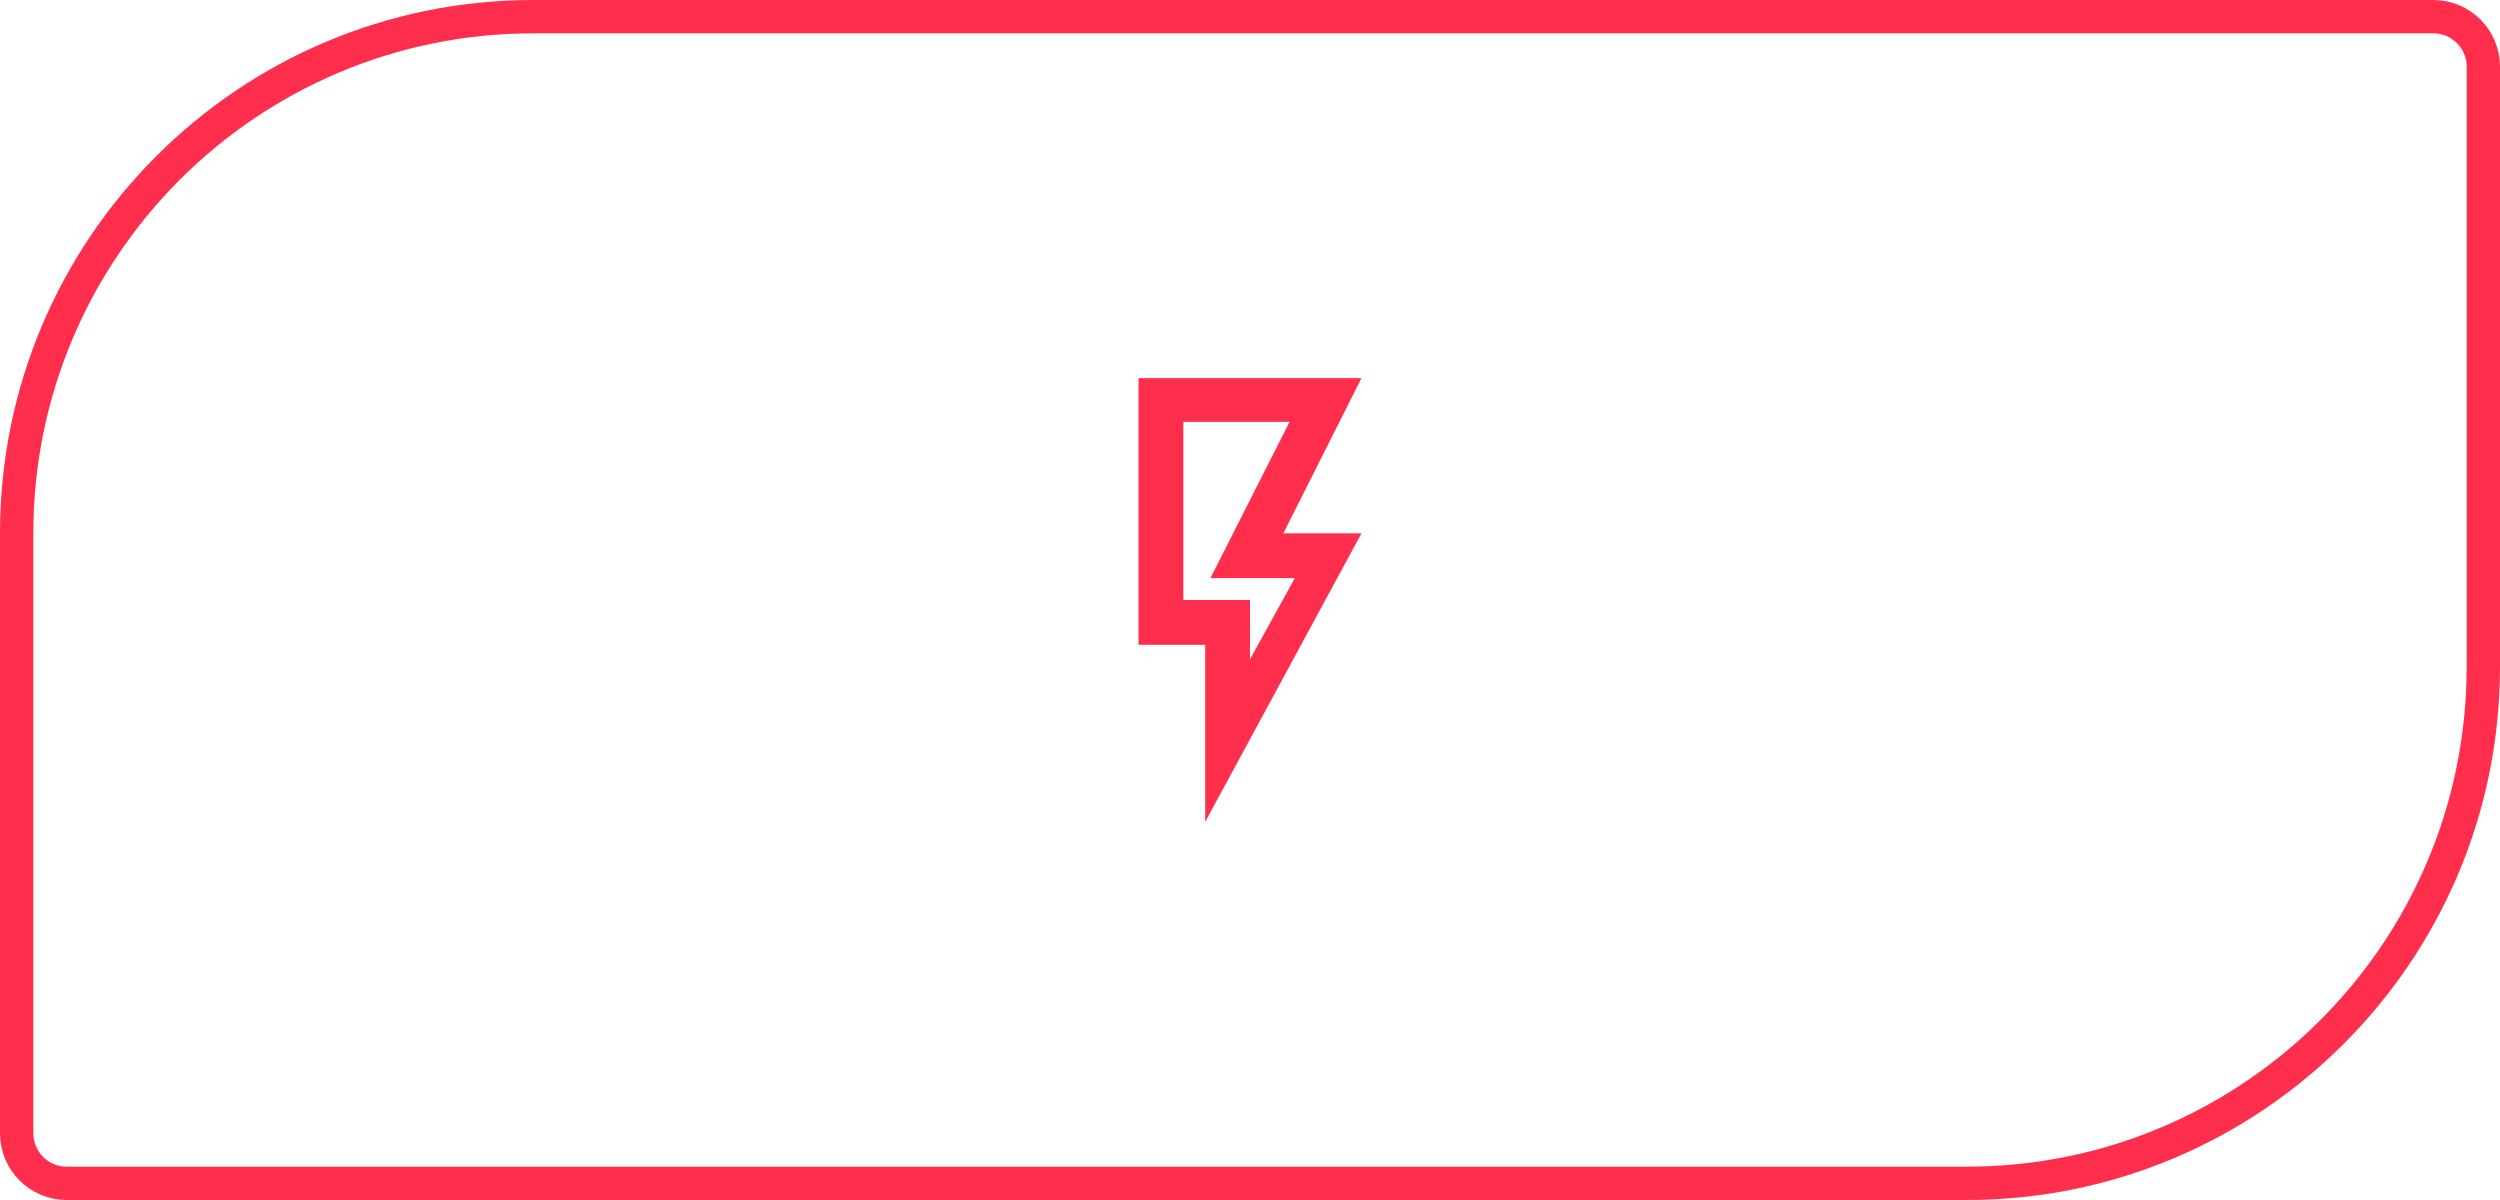 <svg width="150" height="72" viewBox="0 0 150 72" fill="none" xmlns="http://www.w3.org/2000/svg">
<path d="M68.312 22.688H81.688L77 32H81.688L72.312 49.312V38.688H68.312V22.688ZM71 25.312V36H75V39.562L77.688 34.688H72.625L77.375 25.312H71Z" fill="#FF2E4D"/>
<path d="M149 4C149 2.343 147.657 1 146 1H32C14.879 1 1 14.879 1 32V68C1 69.657 2.343 71 4 71H118C135.121 71 149 57.121 149 40V4Z" stroke="#FF2E4D" stroke-width="2"/>
</svg>
